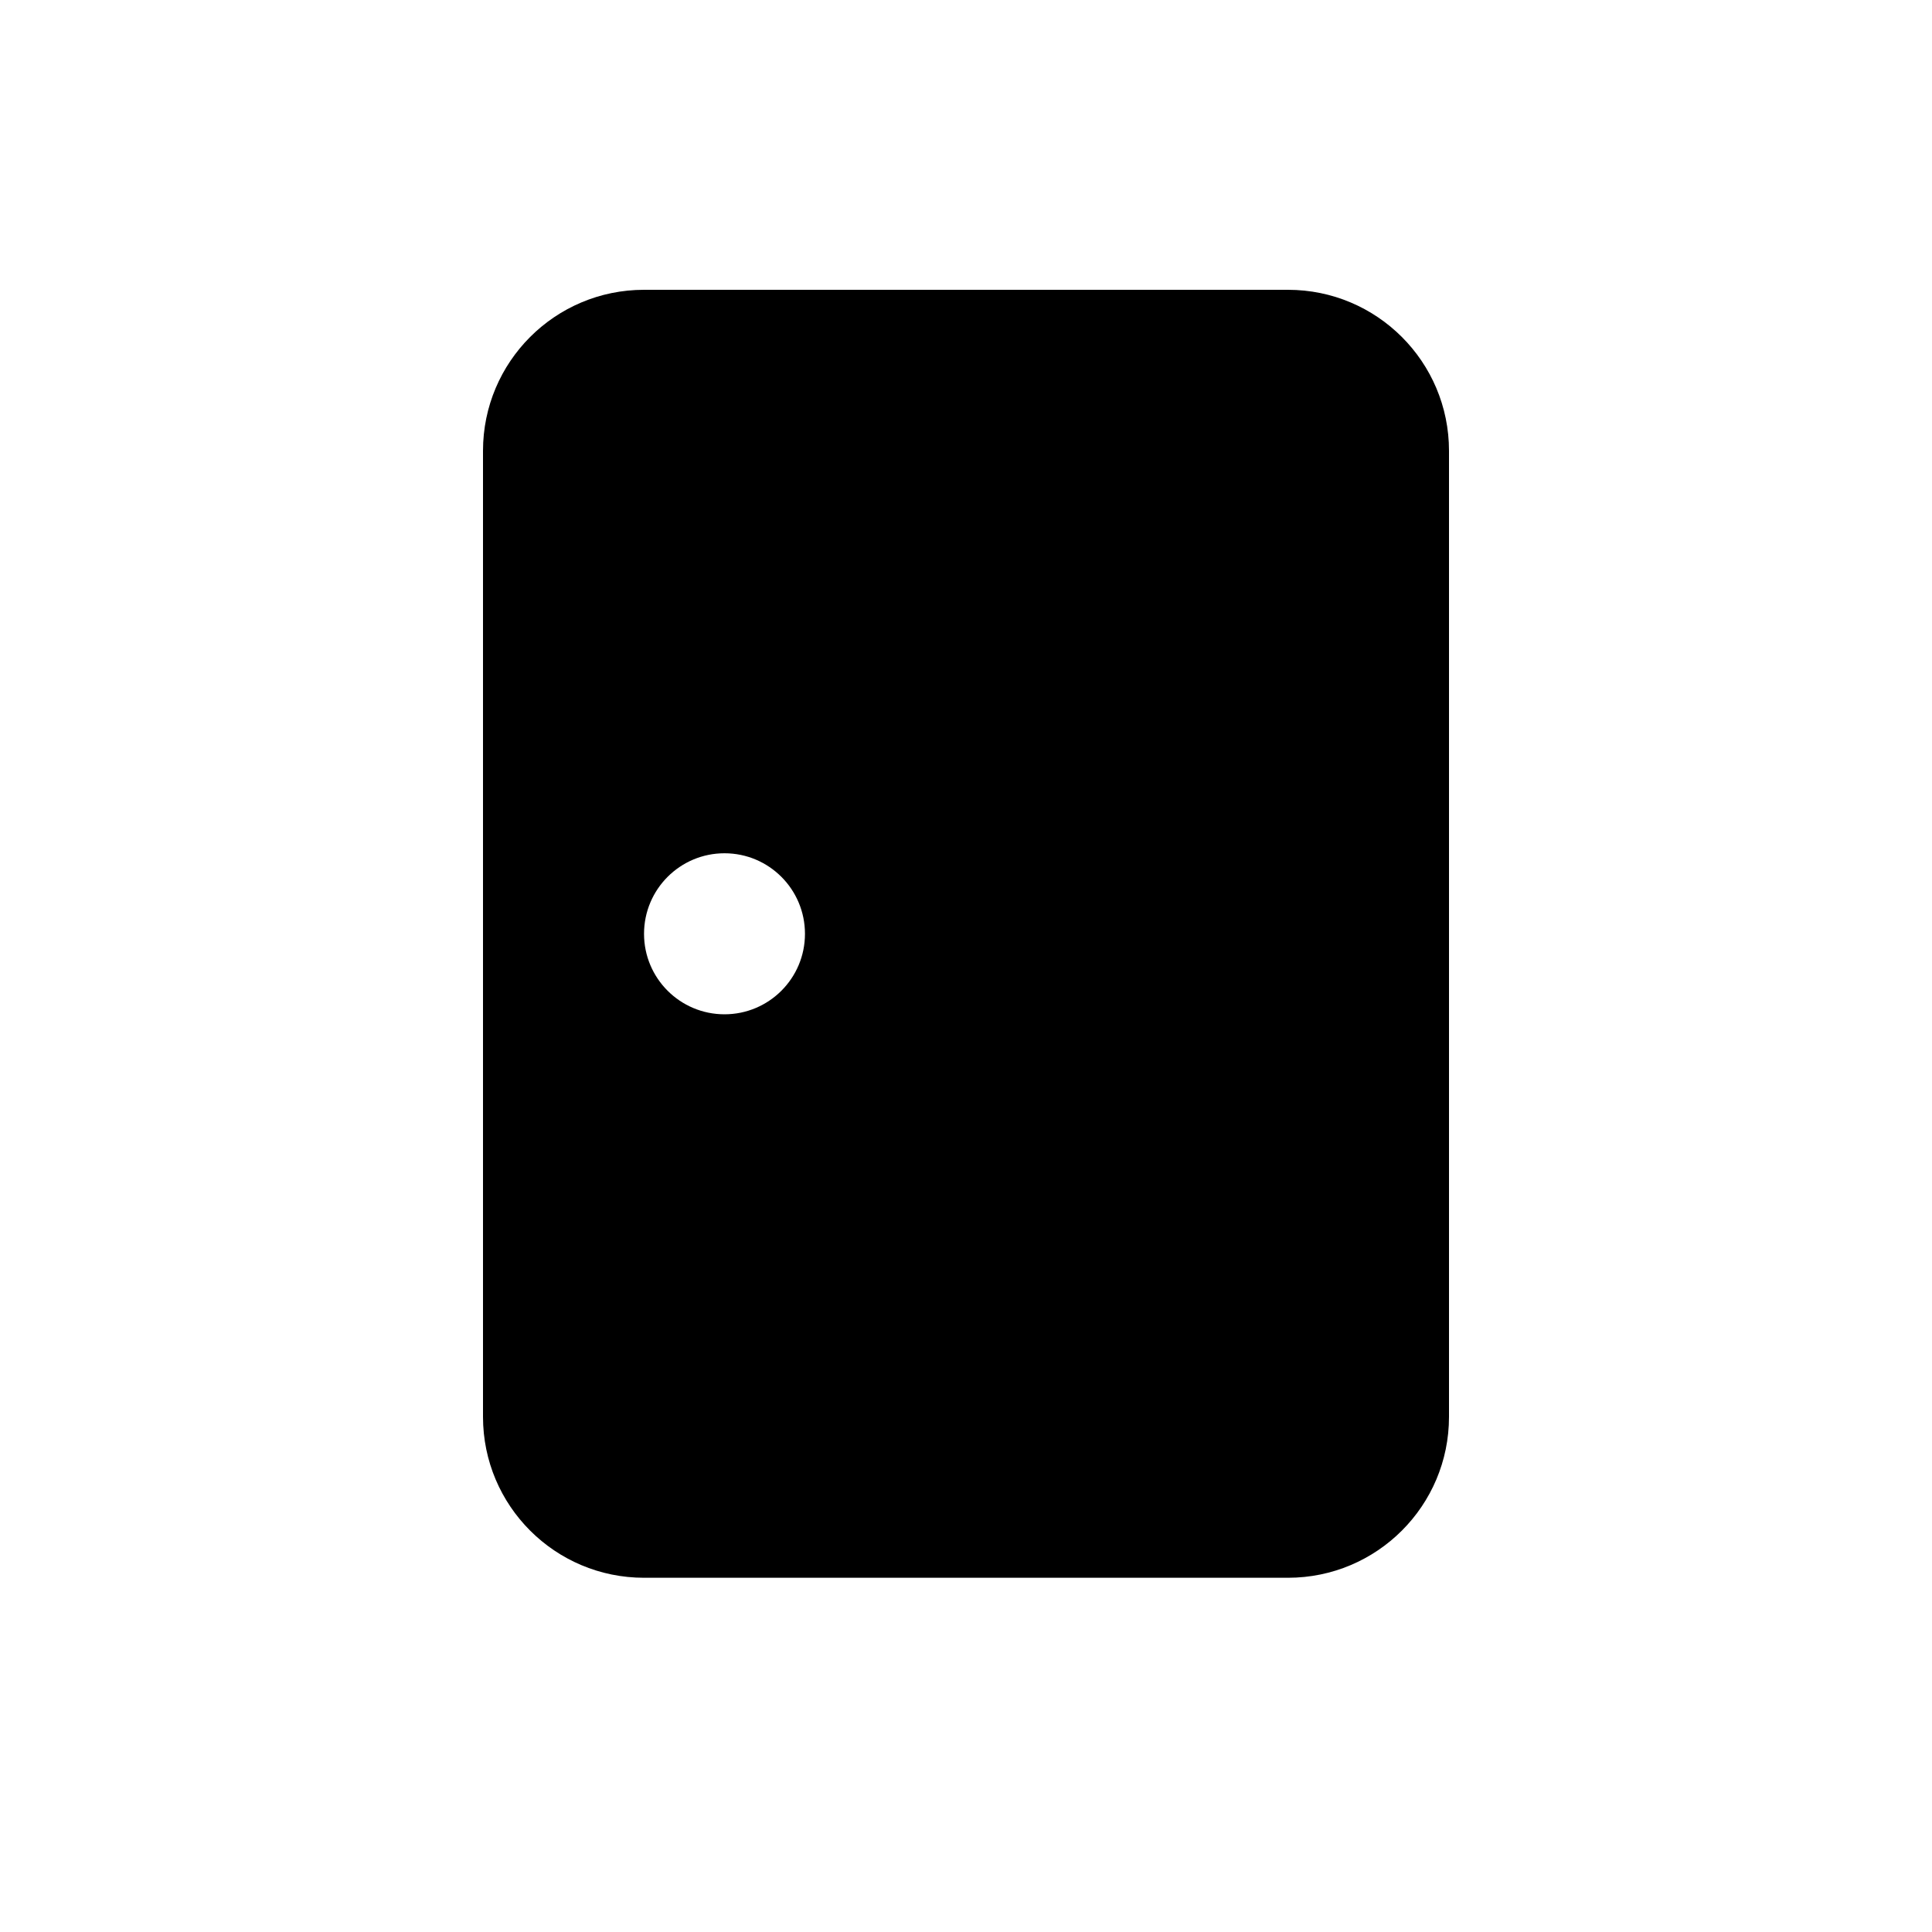 <svg width="20" height="20" viewBox="0 0 20 20" fill="none" xmlns="http://www.w3.org/2000/svg">
<path fill-rule="evenodd" clip-rule="evenodd" d="M6.667 3C5.746 3 5 3.746 5 4.667V14.667C5 15.587 5.746 16.333 6.667 16.333H13.333C14.254 16.333 15 15.587 15 14.667V4.667C15 3.746 14.254 3 13.333 3H6.667ZM8.333 9.667C8.333 10.127 7.96 10.5 7.5 10.5C7.04 10.5 6.667 10.127 6.667 9.667C6.667 9.206 7.04 8.833 7.5 8.833C7.96 8.833 8.333 9.206 8.333 9.667Z" fill="black"/>
</svg>
